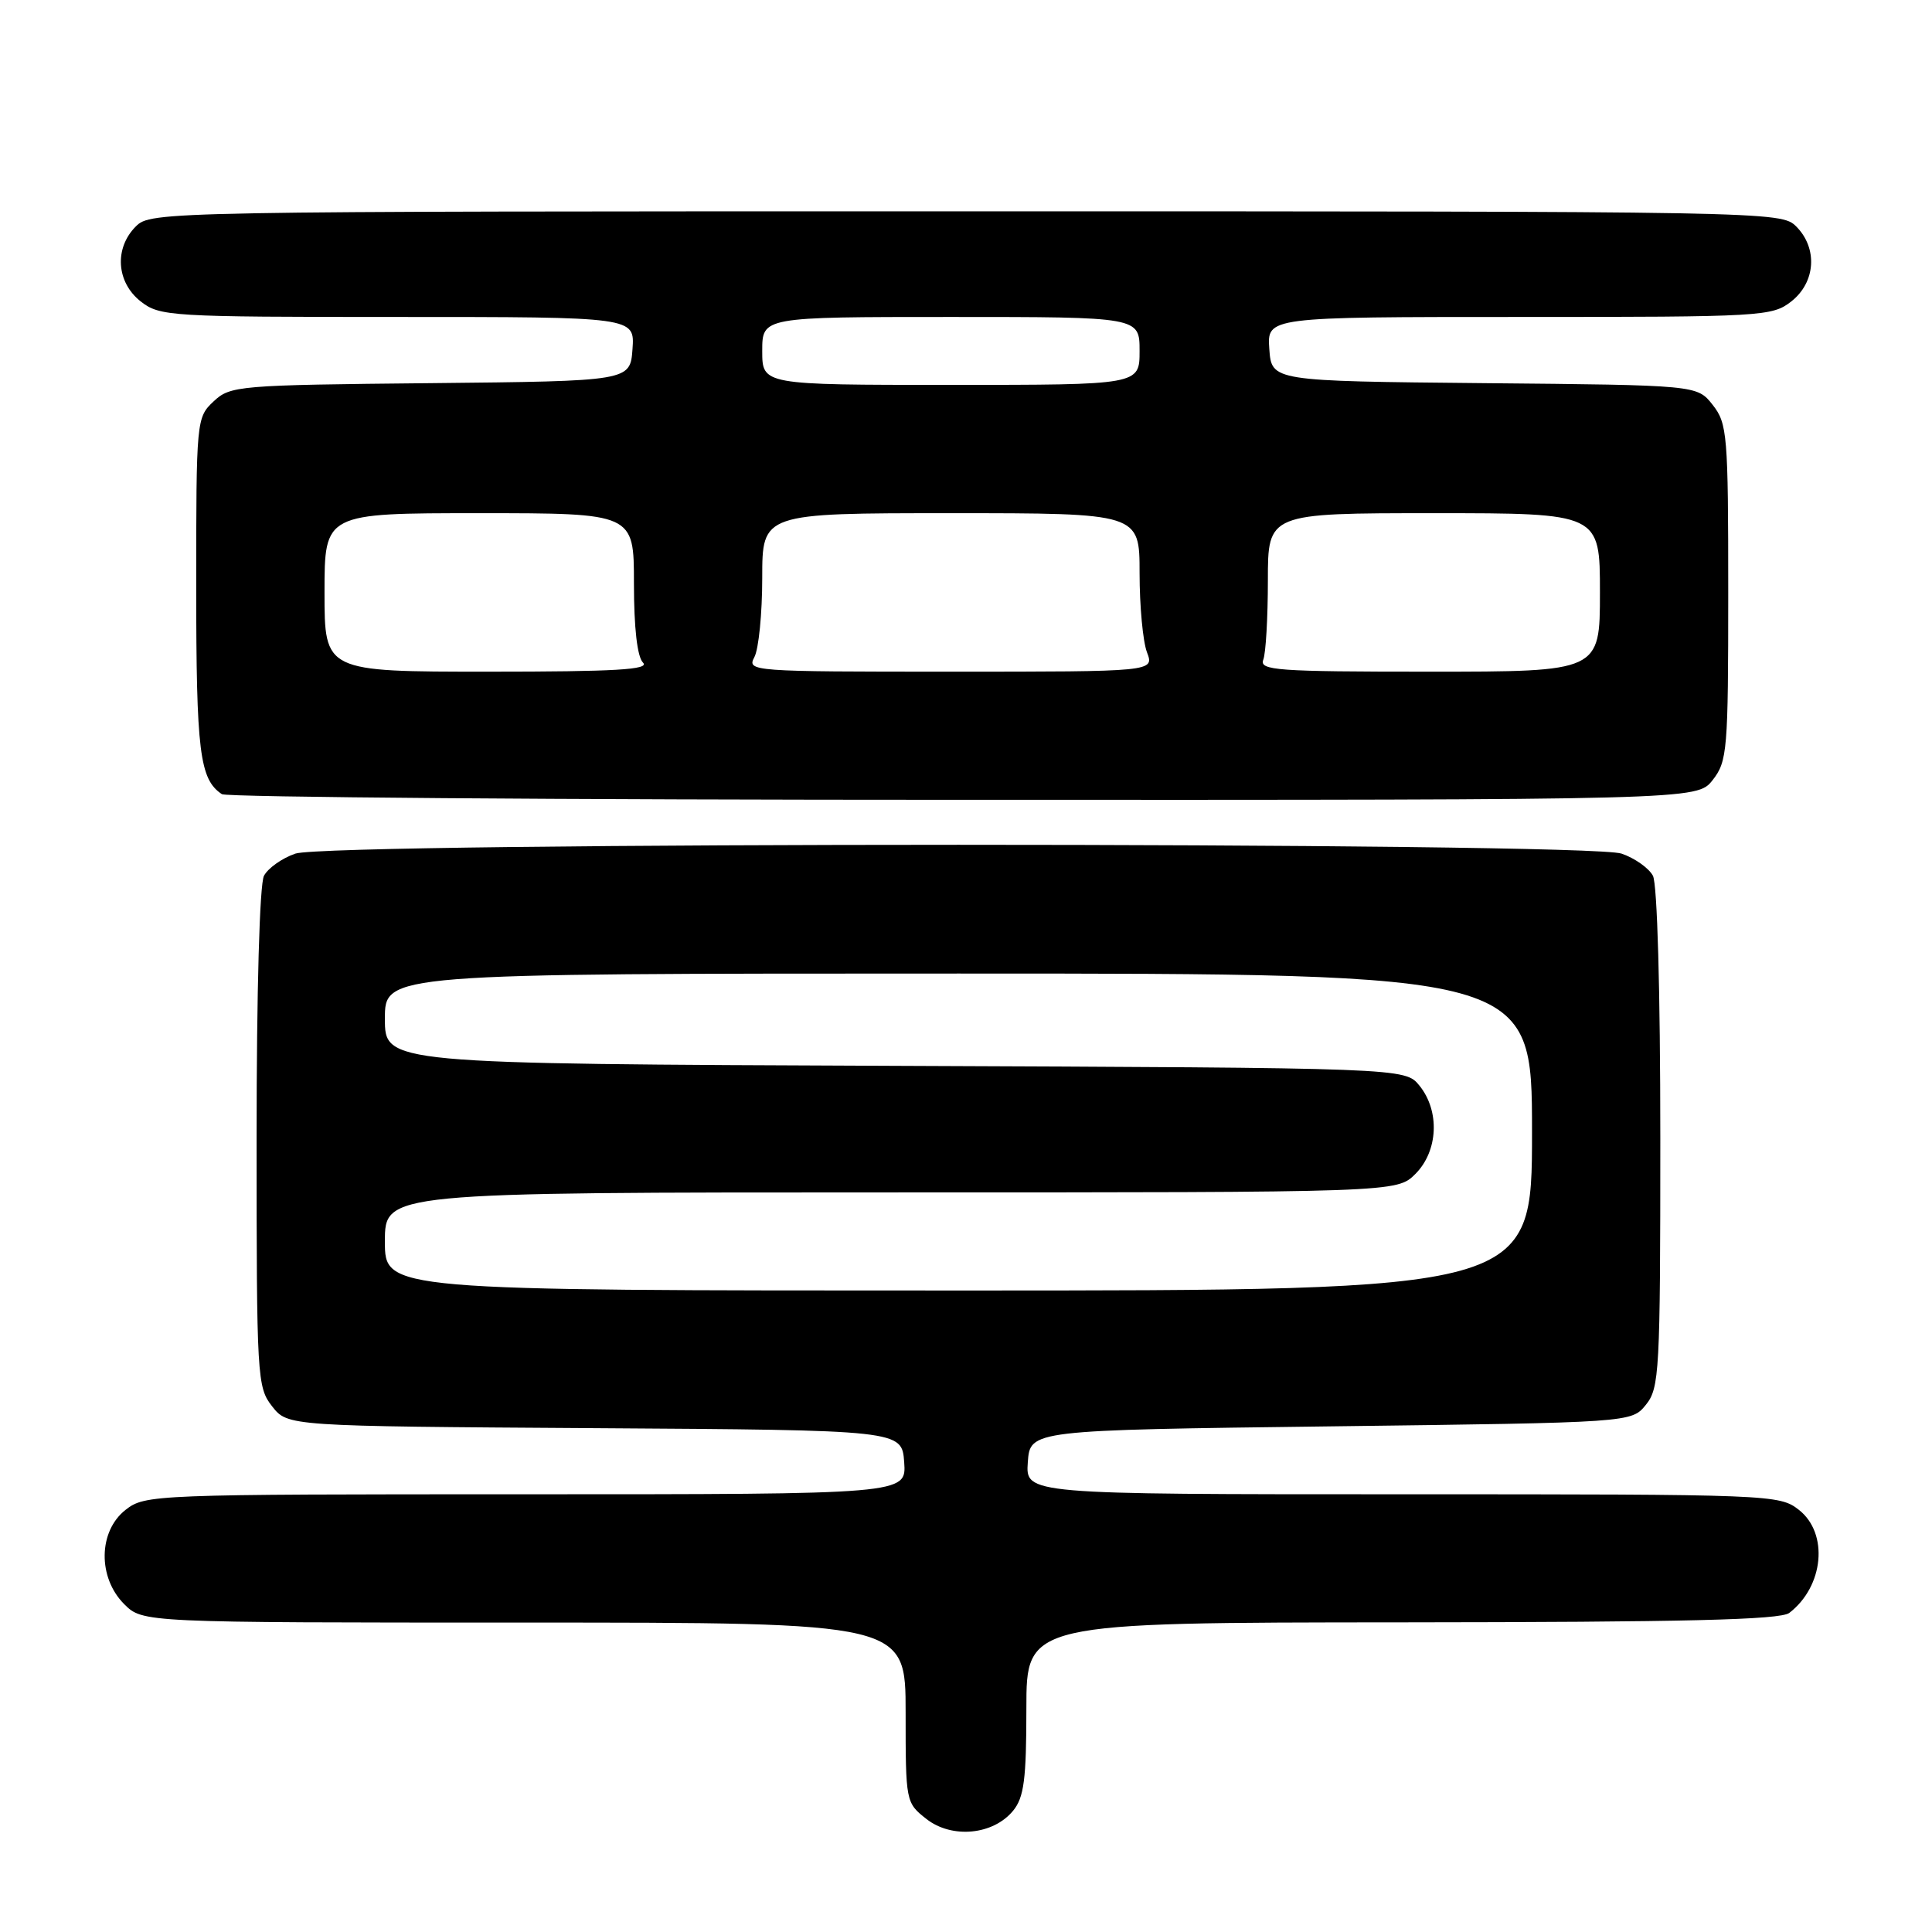 <?xml version="1.0" encoding="UTF-8" standalone="no"?>
<!DOCTYPE svg PUBLIC "-//W3C//DTD SVG 1.1//EN" "http://www.w3.org/Graphics/SVG/1.1/DTD/svg11.dtd" >
<svg xmlns="http://www.w3.org/2000/svg" xmlns:xlink="http://www.w3.org/1999/xlink" version="1.1" viewBox="0 0 256 256">
 <g >
 <path fill="currentColor"
d=" M 134.25 239.92 C 135.69 238.16 136.00 235.75 136.00 226.39 C 136.00 215.00 136.00 215.00 185.75 214.97 C 223.28 214.94 235.89 214.64 237.09 213.72 C 241.67 210.20 242.33 203.19 238.37 200.07 C 235.78 198.04 234.80 198.00 185.81 198.00 C 135.89 198.00 135.89 198.00 136.19 193.75 C 136.50 189.50 136.50 189.50 176.34 189.00 C 216.18 188.50 216.18 188.50 218.09 186.14 C 219.88 183.92 220.00 181.78 220.00 150.82 C 220.00 131.24 219.60 117.13 219.02 116.04 C 218.48 115.03 216.62 113.71 214.87 113.11 C 210.41 111.55 43.59 111.55 39.13 113.11 C 37.38 113.71 35.52 115.03 34.98 116.04 C 34.40 117.13 34.00 131.23 34.00 150.80 C 34.00 182.56 34.07 183.82 36.06 186.35 C 38.13 188.98 38.13 188.98 78.81 189.24 C 119.50 189.50 119.50 189.50 119.81 193.75 C 120.11 198.00 120.11 198.00 69.69 198.00 C 20.20 198.00 19.22 198.04 16.63 200.07 C 13.02 202.91 12.94 209.03 16.45 212.55 C 18.91 215.00 18.91 215.00 69.45 215.00 C 120.00 215.00 120.00 215.00 120.00 226.93 C 120.00 238.75 120.02 238.87 122.75 241.02 C 126.13 243.67 131.61 243.15 134.25 239.92 Z  M 226.93 103.37 C 228.88 100.88 229.00 99.48 229.00 78.50 C 229.00 57.57 228.88 56.12 226.94 53.65 C 224.88 51.03 224.88 51.03 196.69 50.77 C 168.50 50.50 168.50 50.50 168.19 46.25 C 167.89 42.00 167.89 42.00 201.31 42.00 C 233.61 42.00 234.82 41.93 237.37 39.93 C 240.59 37.39 240.88 32.88 238.00 30.00 C 236.02 28.02 234.67 28.00 128.00 28.00 C 21.33 28.00 19.98 28.02 18.00 30.00 C 15.12 32.88 15.41 37.39 18.63 39.93 C 21.17 41.92 22.42 42.00 52.69 42.00 C 84.11 42.00 84.11 42.00 83.81 46.25 C 83.50 50.50 83.50 50.50 57.05 50.77 C 31.51 51.02 30.51 51.11 28.30 53.19 C 26.03 55.32 26.00 55.68 26.00 77.74 C 26.00 99.66 26.45 103.26 29.40 105.23 C 30.00 105.64 74.23 105.98 127.68 105.98 C 224.85 106.00 224.85 106.00 226.93 103.37 Z  M 51.00 164.50 C 51.00 158.00 51.00 158.00 118.05 158.00 C 185.09 158.00 185.09 158.00 187.55 155.55 C 190.57 152.52 190.81 147.23 188.09 143.86 C 186.18 141.50 186.18 141.50 118.59 141.23 C 51.00 140.96 51.00 140.96 51.00 134.98 C 51.00 129.00 51.00 129.00 127.00 129.00 C 203.00 129.00 203.00 129.00 203.00 150.00 C 203.00 171.00 203.00 171.00 127.00 171.00 C 51.00 171.00 51.00 171.00 51.00 164.50 Z  M 43.00 78.50 C 43.00 68.00 43.00 68.00 63.50 68.00 C 84.00 68.00 84.00 68.00 84.00 77.30 C 84.00 83.20 84.44 87.04 85.20 87.80 C 86.13 88.73 81.58 89.00 64.70 89.00 C 43.00 89.00 43.00 89.00 43.00 78.50 Z  M 99.96 87.07 C 100.53 86.00 101.00 81.28 101.00 76.57 C 101.00 68.00 101.00 68.00 126.00 68.00 C 151.00 68.00 151.00 68.00 151.00 75.93 C 151.00 80.30 151.44 85.02 151.98 86.43 C 152.95 89.00 152.95 89.00 125.94 89.00 C 99.55 89.00 98.95 88.96 99.96 87.07 Z  M 167.39 87.42 C 167.73 86.55 168.00 81.82 168.00 76.92 C 168.00 68.00 168.00 68.00 190.00 68.00 C 212.00 68.00 212.00 68.00 212.00 78.50 C 212.00 89.00 212.00 89.00 189.39 89.00 C 169.19 89.00 166.85 88.83 167.39 87.42 Z  M 101.00 46.50 C 101.00 42.00 101.00 42.00 126.00 42.00 C 151.00 42.00 151.00 42.00 151.00 46.50 C 151.00 51.00 151.00 51.00 126.00 51.00 C 101.00 51.00 101.00 51.00 101.00 46.50 Z "/>
</g>
</svg>